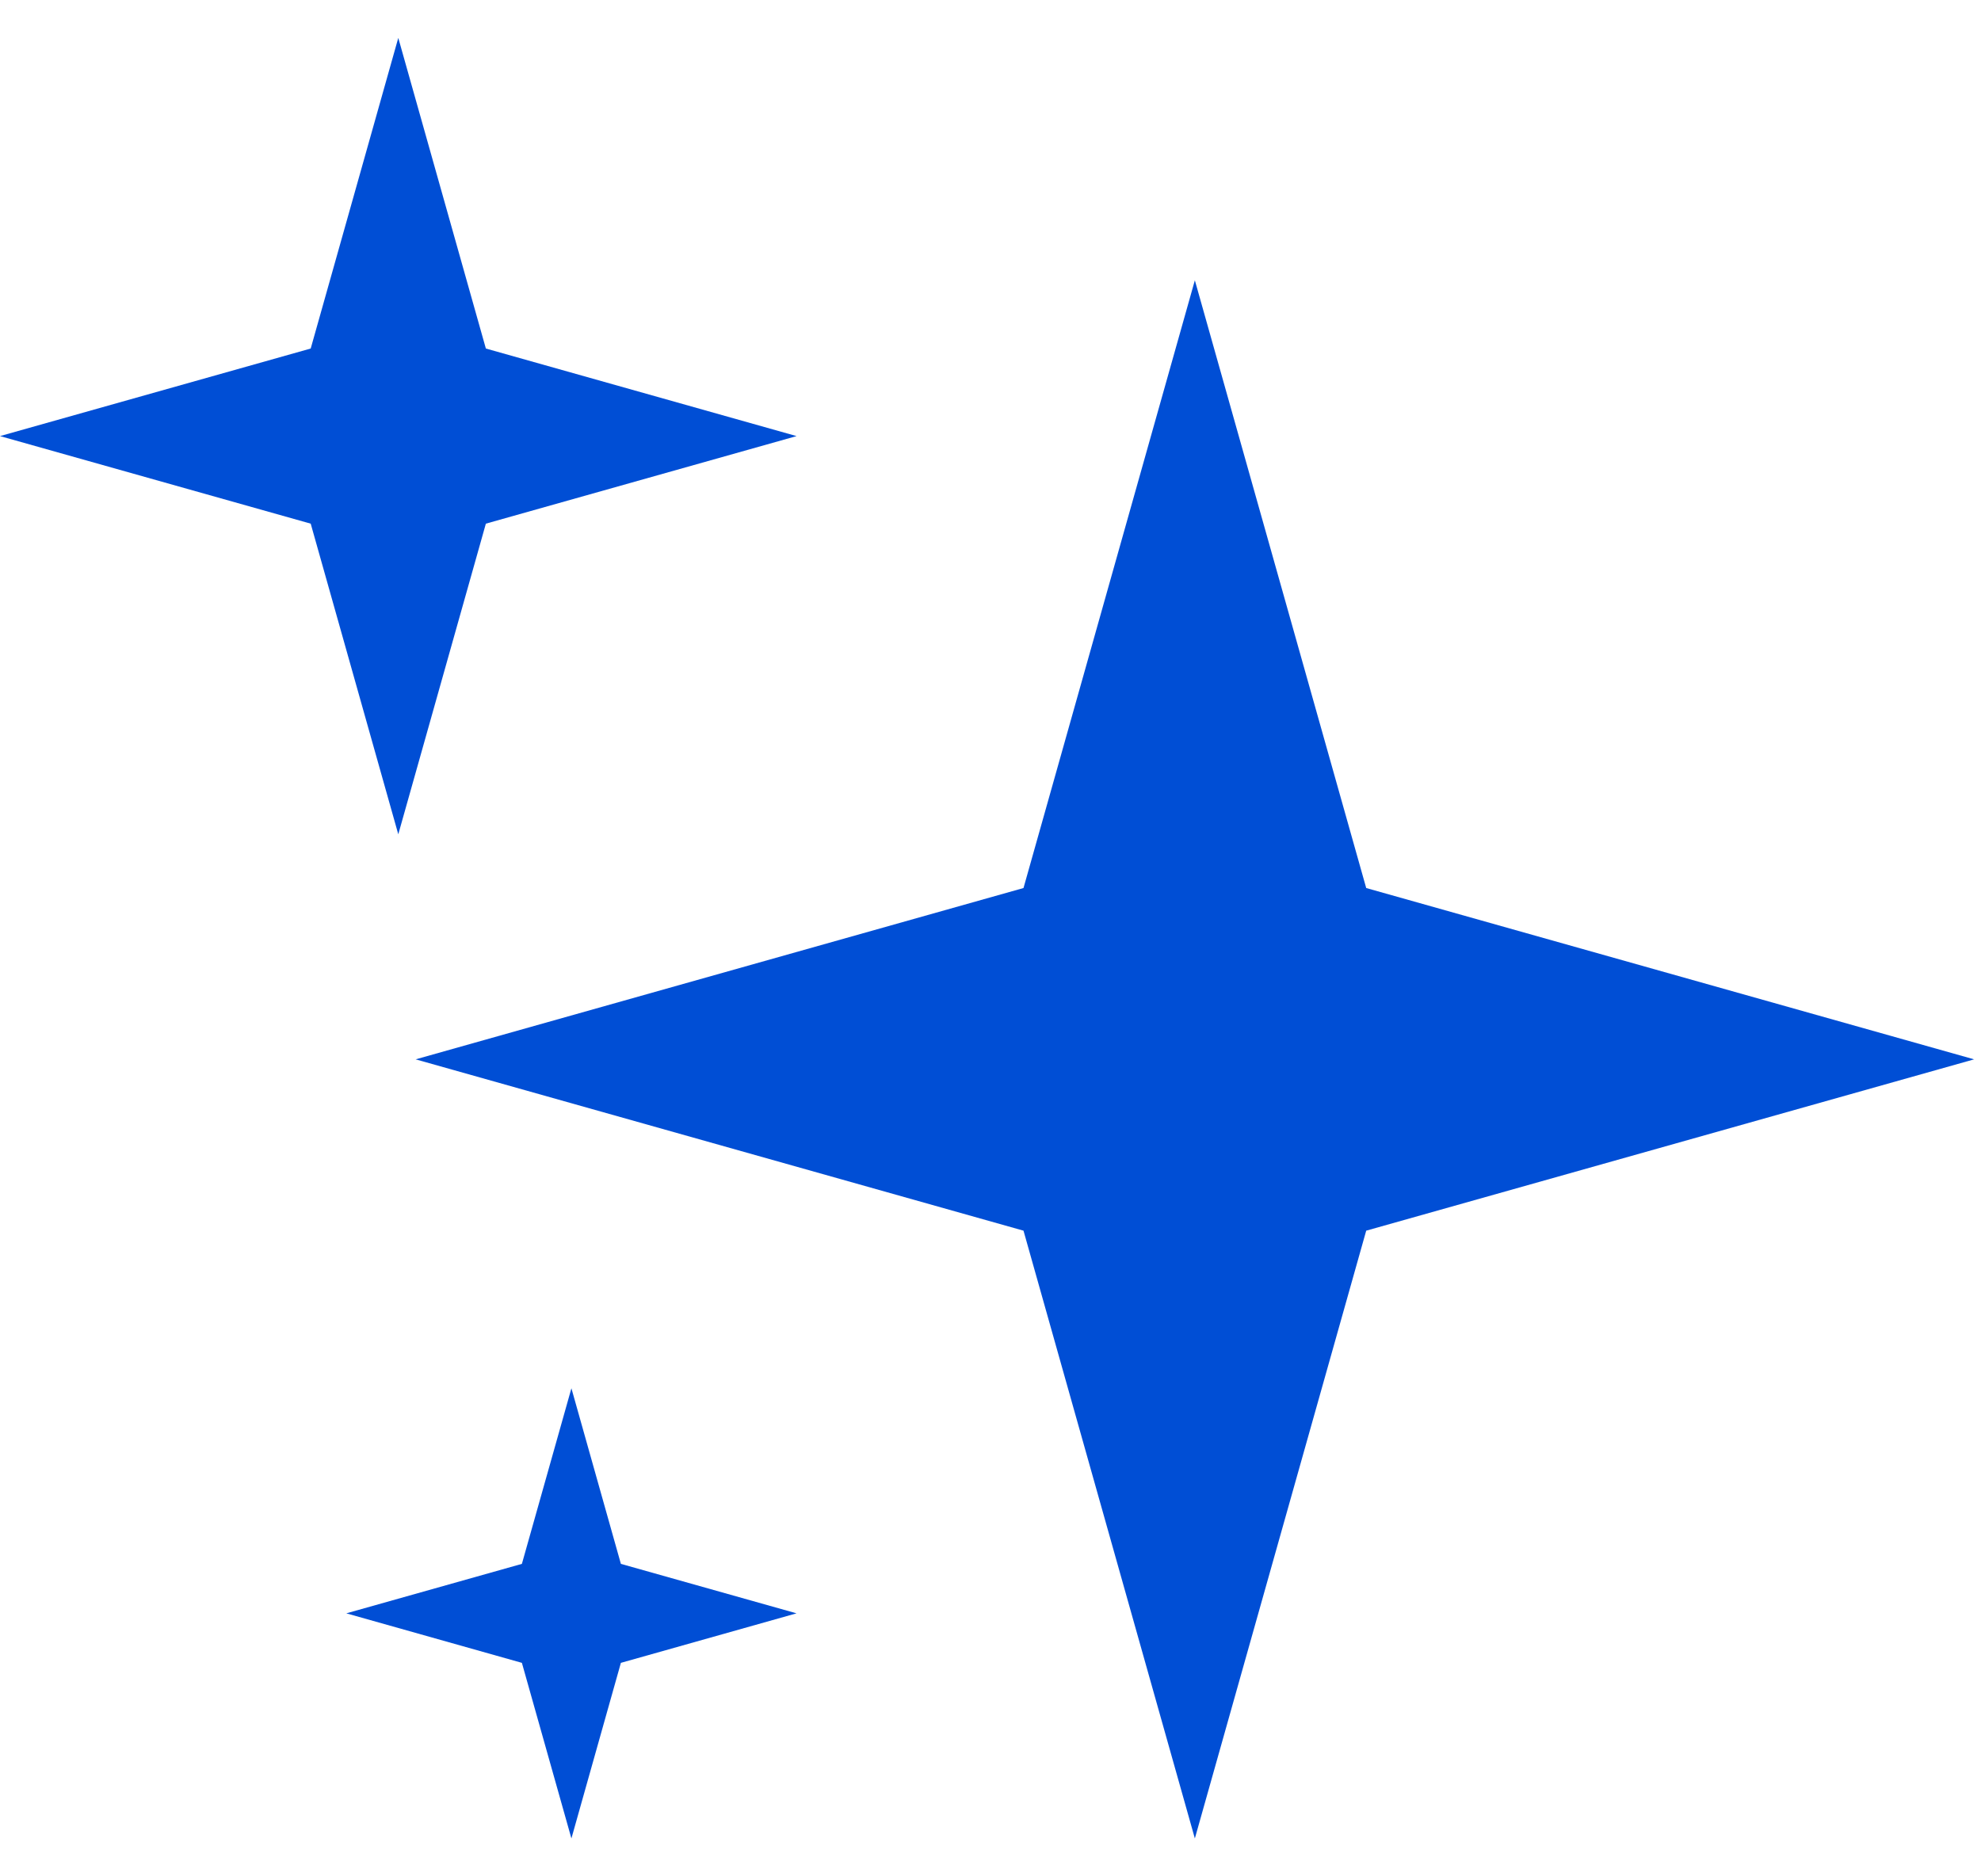 <svg width="38" height="36" viewBox="0 0 38 36" fill="none" xmlns="http://www.w3.org/2000/svg">
<path d="M22.92 5.378L26.207 17.038L37.868 20.325L26.207 23.612L22.92 35.273L19.633 23.612L7.973 20.325L19.633 17.038L22.92 5.378Z" fill="#004ED5"/>
<path d="M7.64 0.727L9.32 6.687L15.28 8.367L9.32 10.047L7.64 16.007L5.96 10.047L0 8.367L5.96 6.687L7.64 0.727Z" fill="#004ED5"/>
<path d="M10.961 26.636L11.91 30.005L15.279 30.954L11.91 31.904L10.961 35.273L10.011 31.904L6.643 30.954L10.011 30.005L10.961 26.636Z" fill="#004ED5"/>
</svg>
